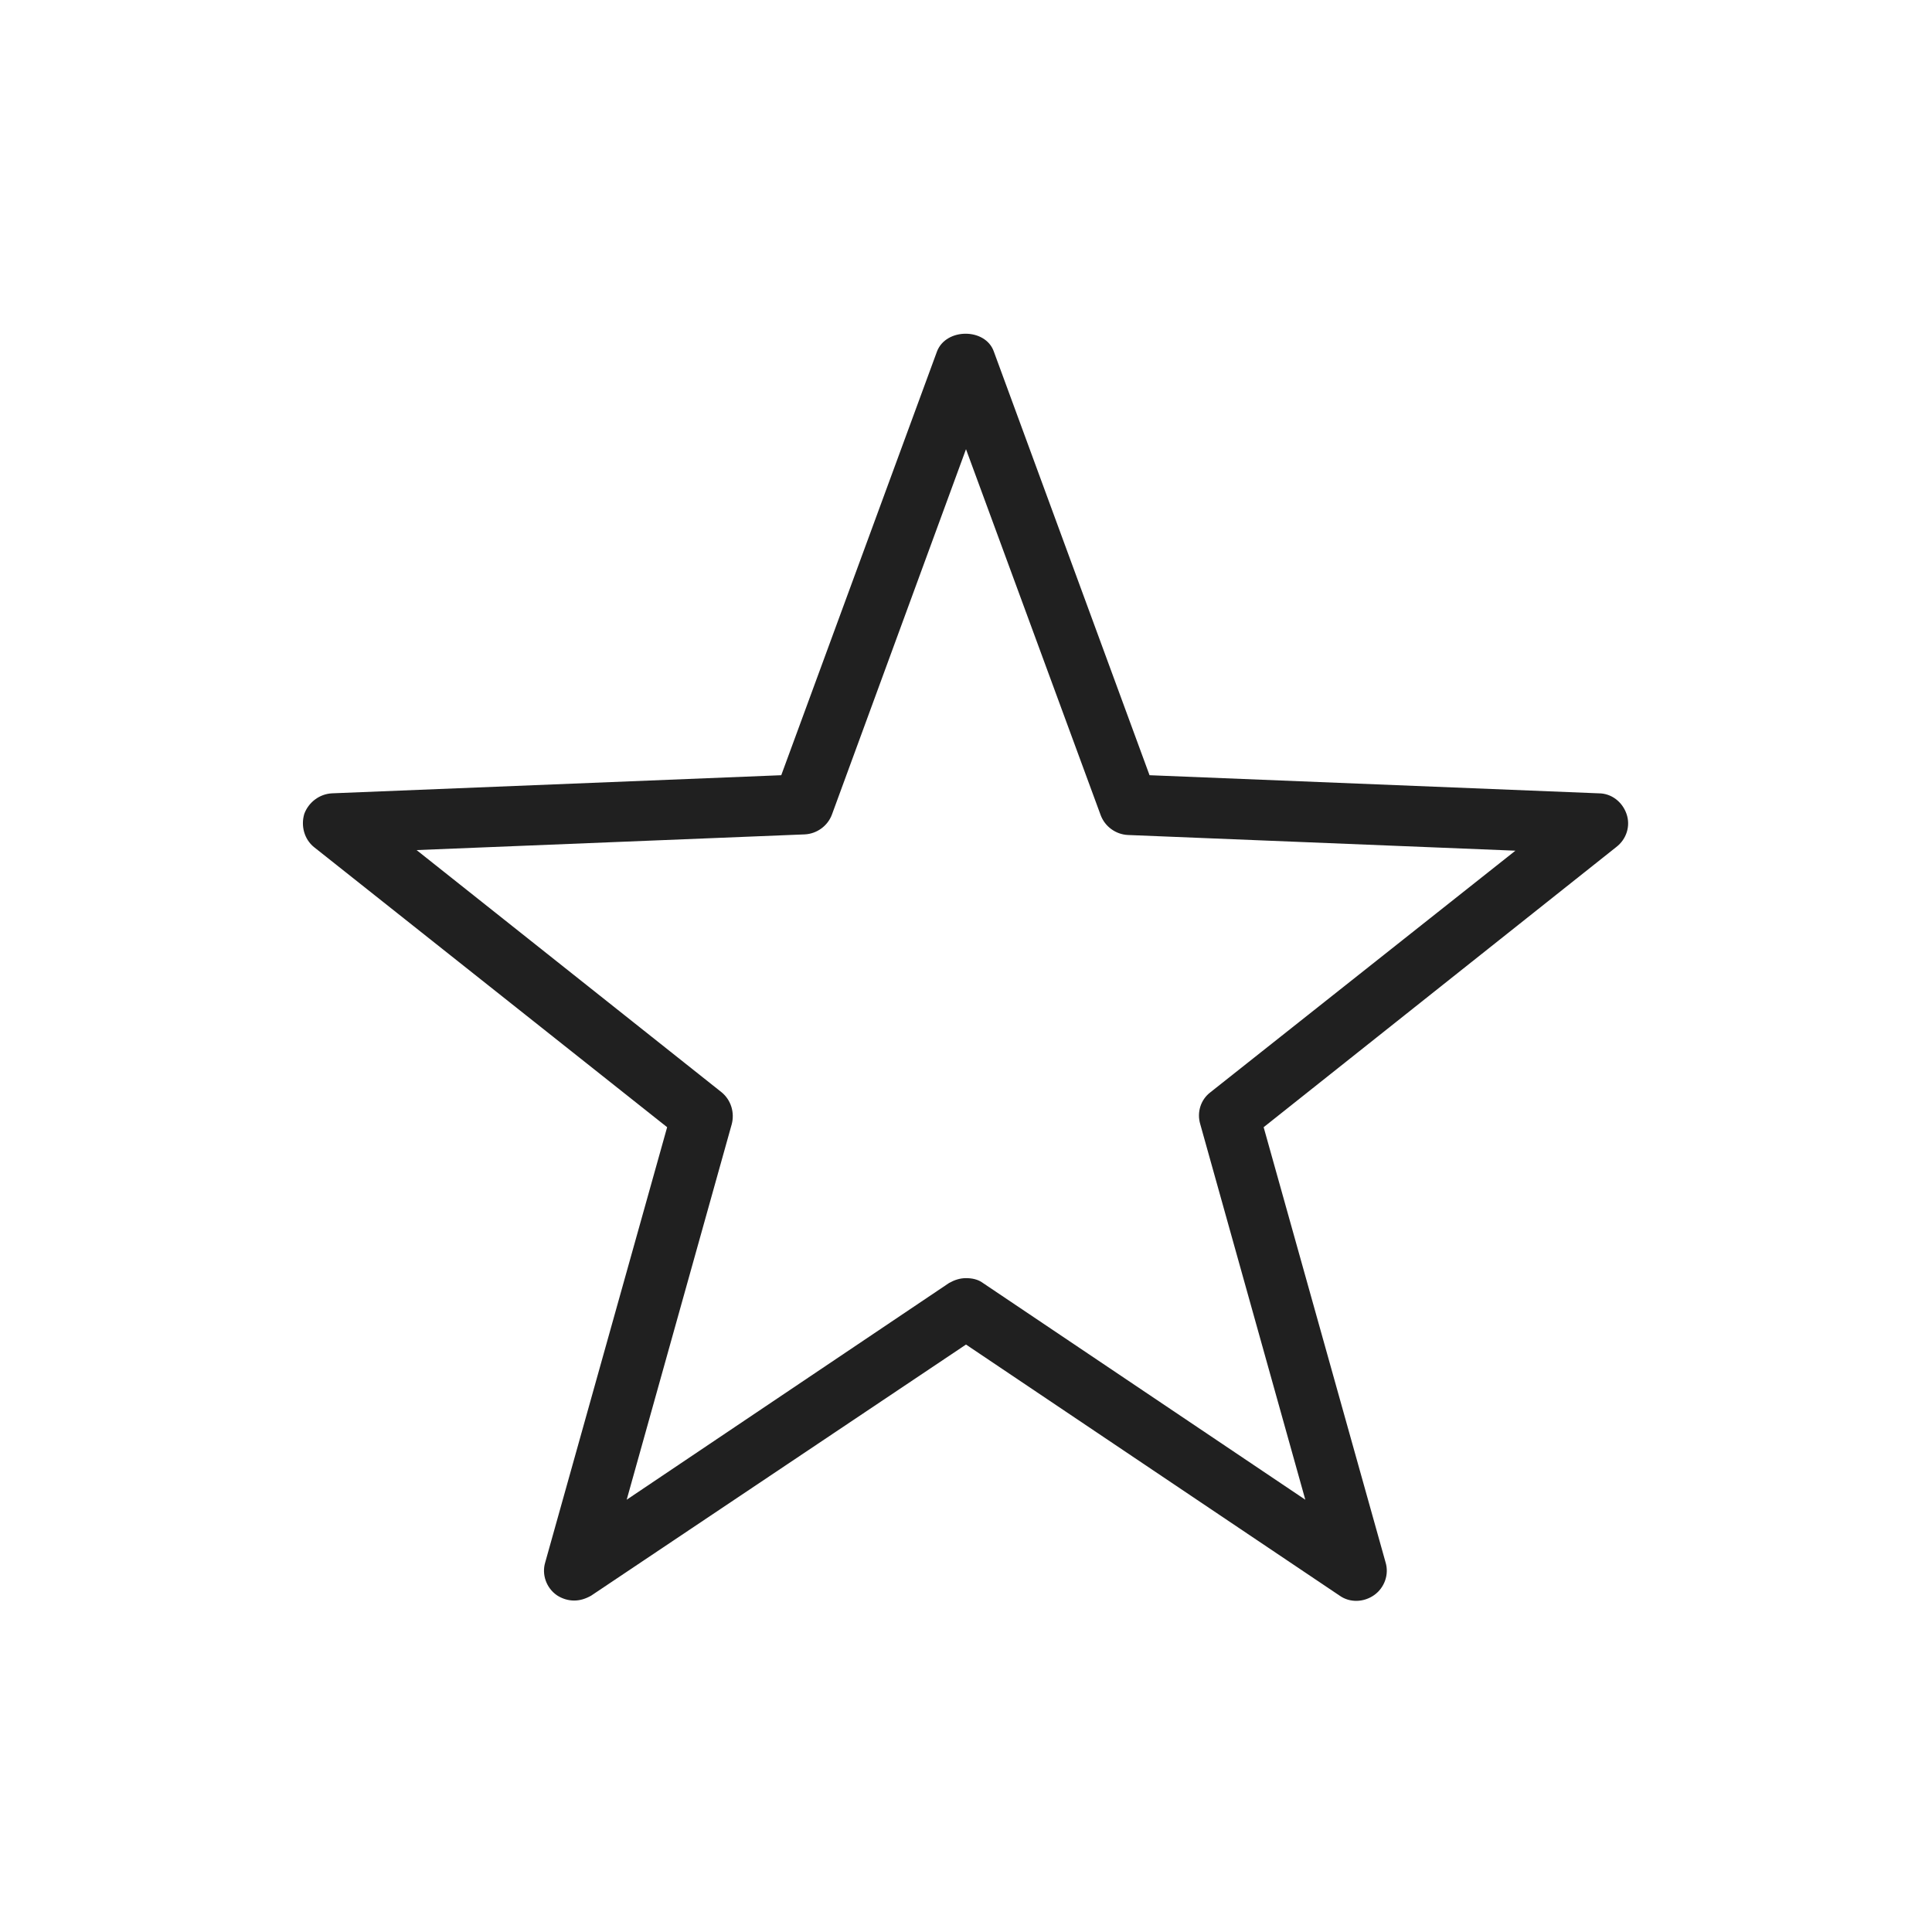<svg width="32" height="32" viewBox="0 0 32 32" fill="none" xmlns="http://www.w3.org/2000/svg">
<path d="M26.94 13.48C26.87 13.28 26.69 13.14 26.48 13.14L19.04 12.84L16.46 5.82C16.32 5.43 15.67 5.43 15.52 5.82L12.94 12.84L5.5 13.14C5.29 13.15 5.11 13.29 5.04 13.48C4.98 13.68 5.04 13.9 5.2 14.03L11.05 18.67L9.03 25.88C8.97 26.08 9.05 26.3 9.22 26.42C9.31 26.48 9.41 26.51 9.51 26.51C9.61 26.51 9.7 26.48 9.79 26.43L16 22.27L22.19 26.43C22.36 26.55 22.59 26.54 22.76 26.42C22.93 26.3 23.01 26.08 22.95 25.88L20.93 18.67L26.77 14.03C26.94 13.9 27.01 13.68 26.94 13.48ZM20.05 18.09C19.89 18.21 19.82 18.42 19.88 18.62L21.62 24.84L16.28 21.25C16.2 21.19 16.1 21.17 16 21.17C15.9 21.17 15.81 21.2 15.72 21.25L10.38 24.84L12.12 18.62C12.17 18.43 12.11 18.22 11.95 18.09L6.9 14.08L13.33 13.82C13.53 13.81 13.71 13.68 13.78 13.49L16 7.44L18.23 13.5C18.3 13.69 18.48 13.82 18.68 13.83L25.1 14.09L20.05 18.09Z" fill="#202020"/>
</svg>
